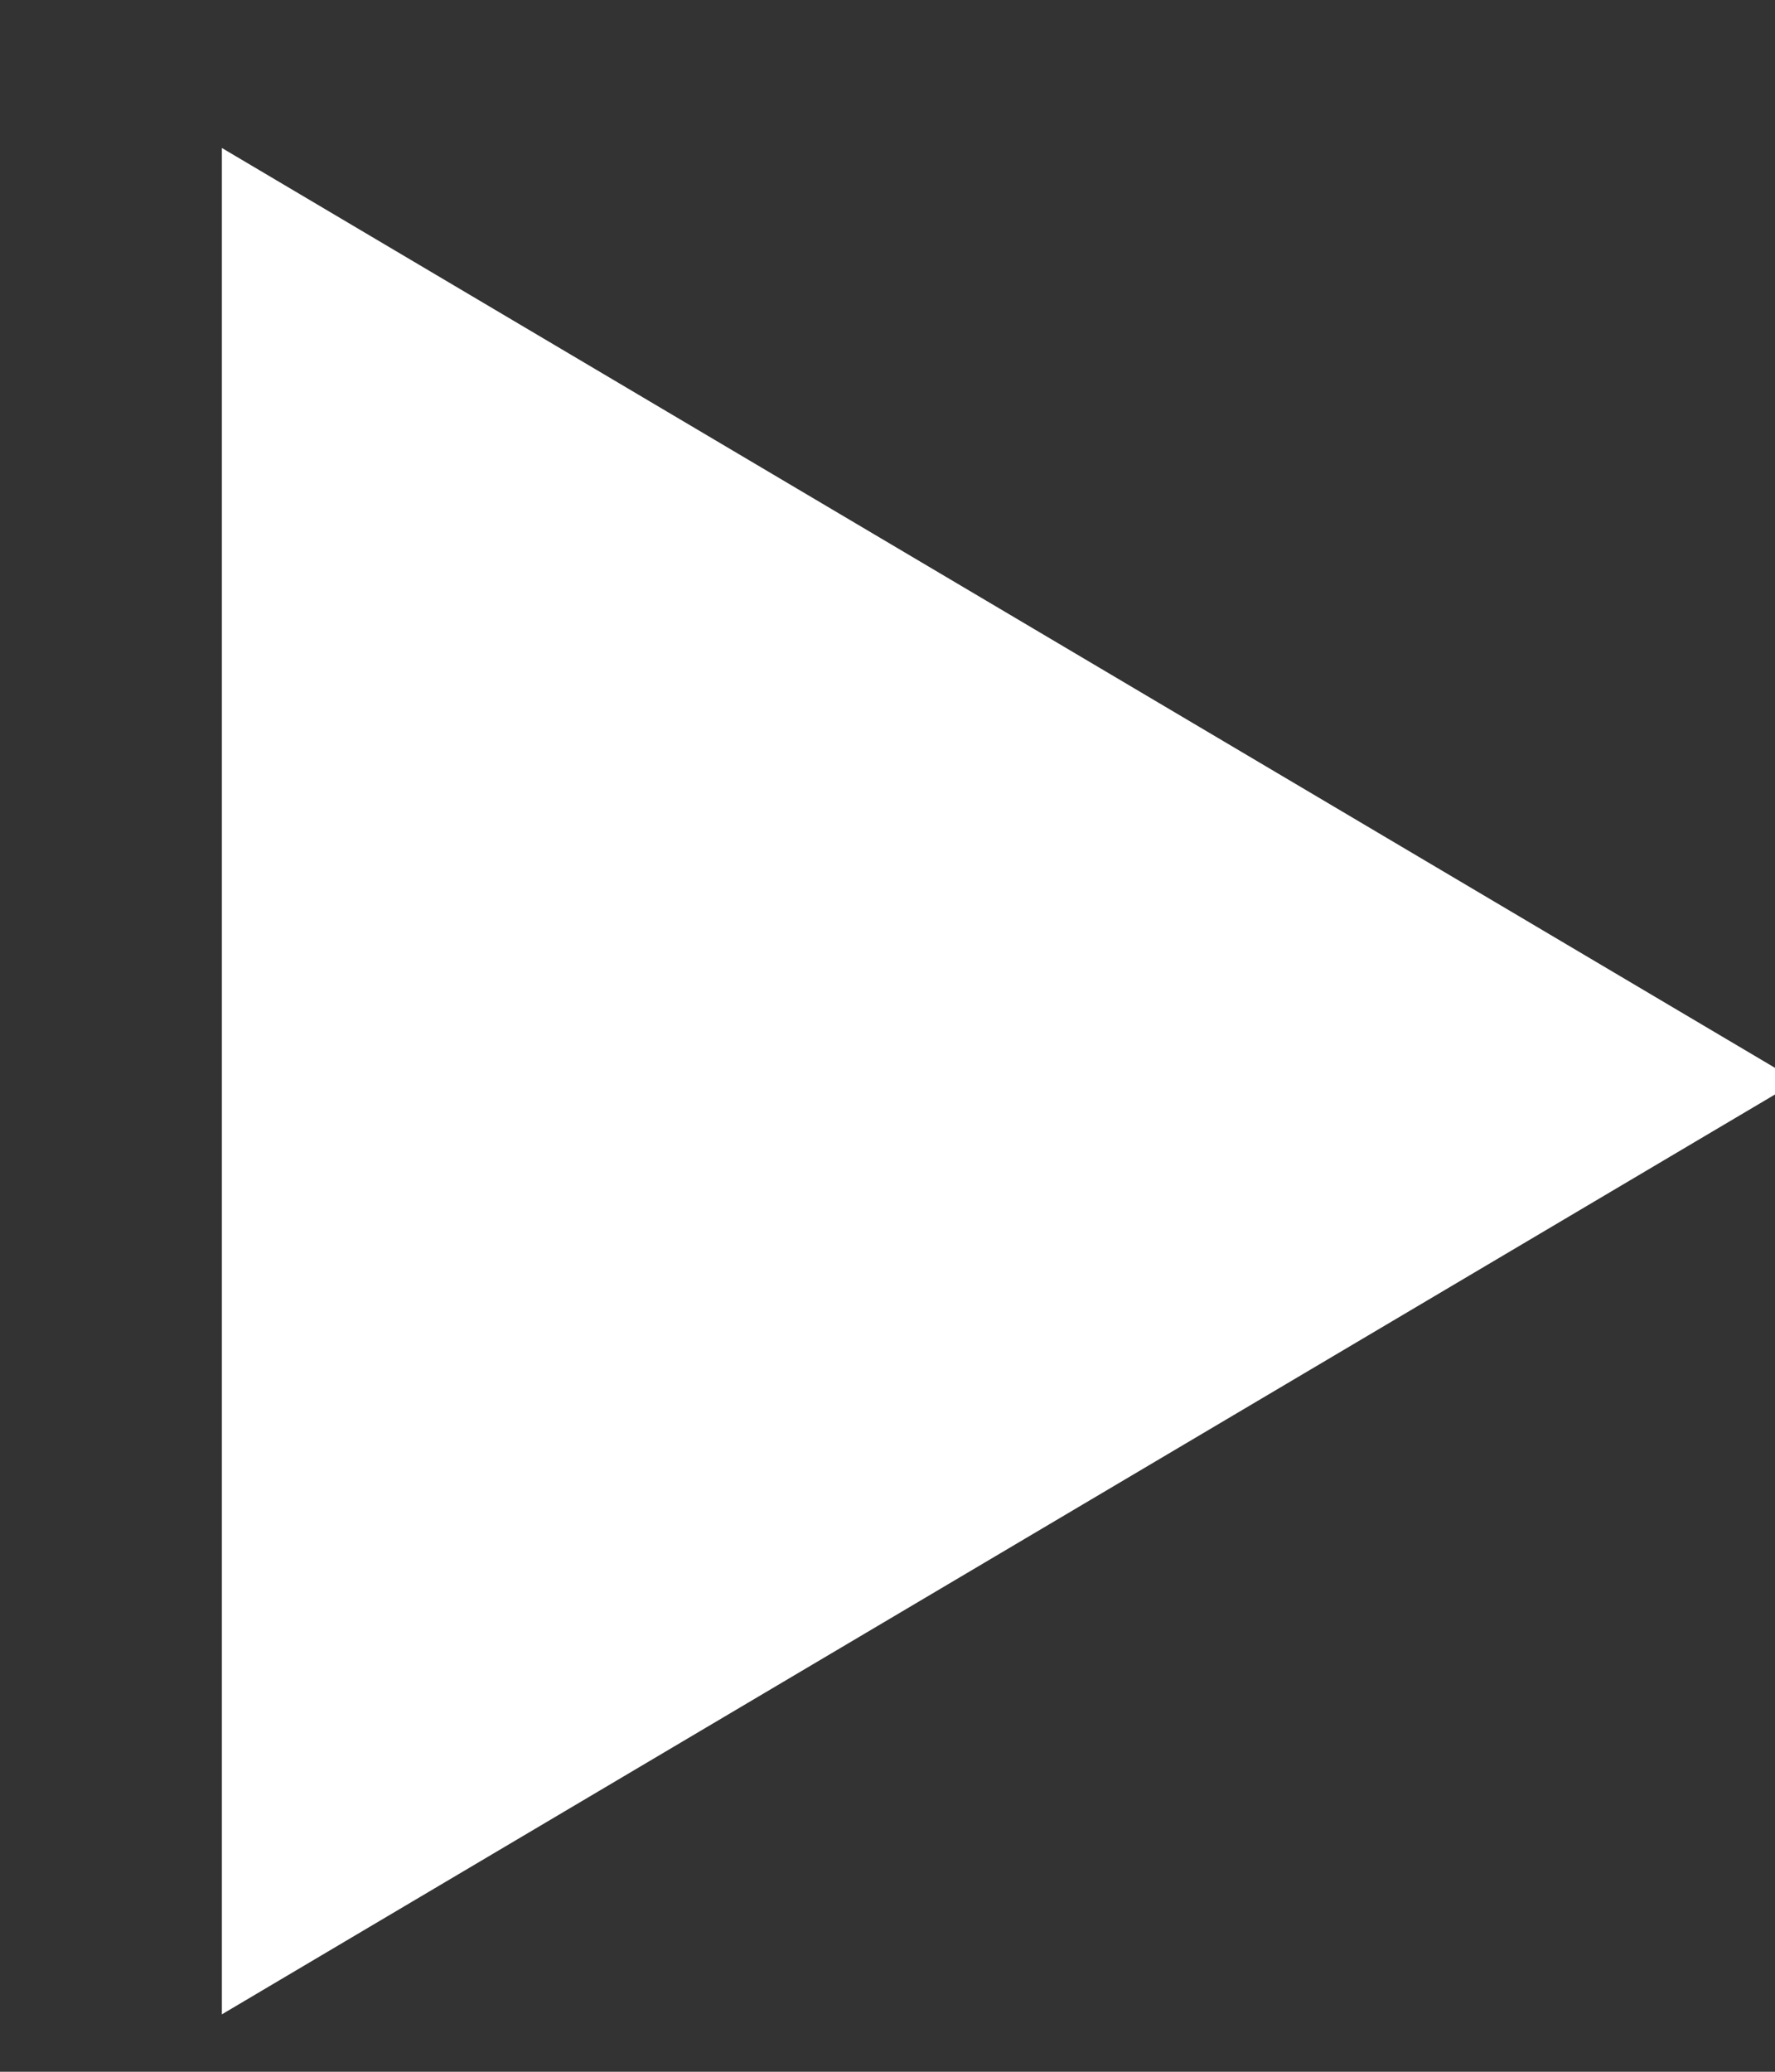 <?xml version="1.0" encoding="UTF-8"?>
<svg width="6px" height="7px" viewBox="0 0 6 7" version="1.1" xmlns="http://www.w3.org/2000/svg" xmlns:xlink="http://www.w3.org/1999/xlink">
    <rect x="0" y="0" width="6" height="7" fill="#333333" stroke="none"/>
    <!-- Generator: Sketch 48.2 (47327) - http://www.bohemiancoding.com/sketch -->
    <title>Play</title>
    <desc>Created with Sketch.</desc>
    <defs></defs>
    <g id="icon/proporties_arrowright" stroke="none" stroke-width="1" fill="none" fill-rule="evenodd">
        <polygon id="Play" fill="#FFFFFF" transform="translate(3.413, 3.653) rotate(90) translate(-3.413, -3.653) " points="3.413 0.99 6.566 6.316 0.26 6.316"></polygon>
    </g>
</svg>